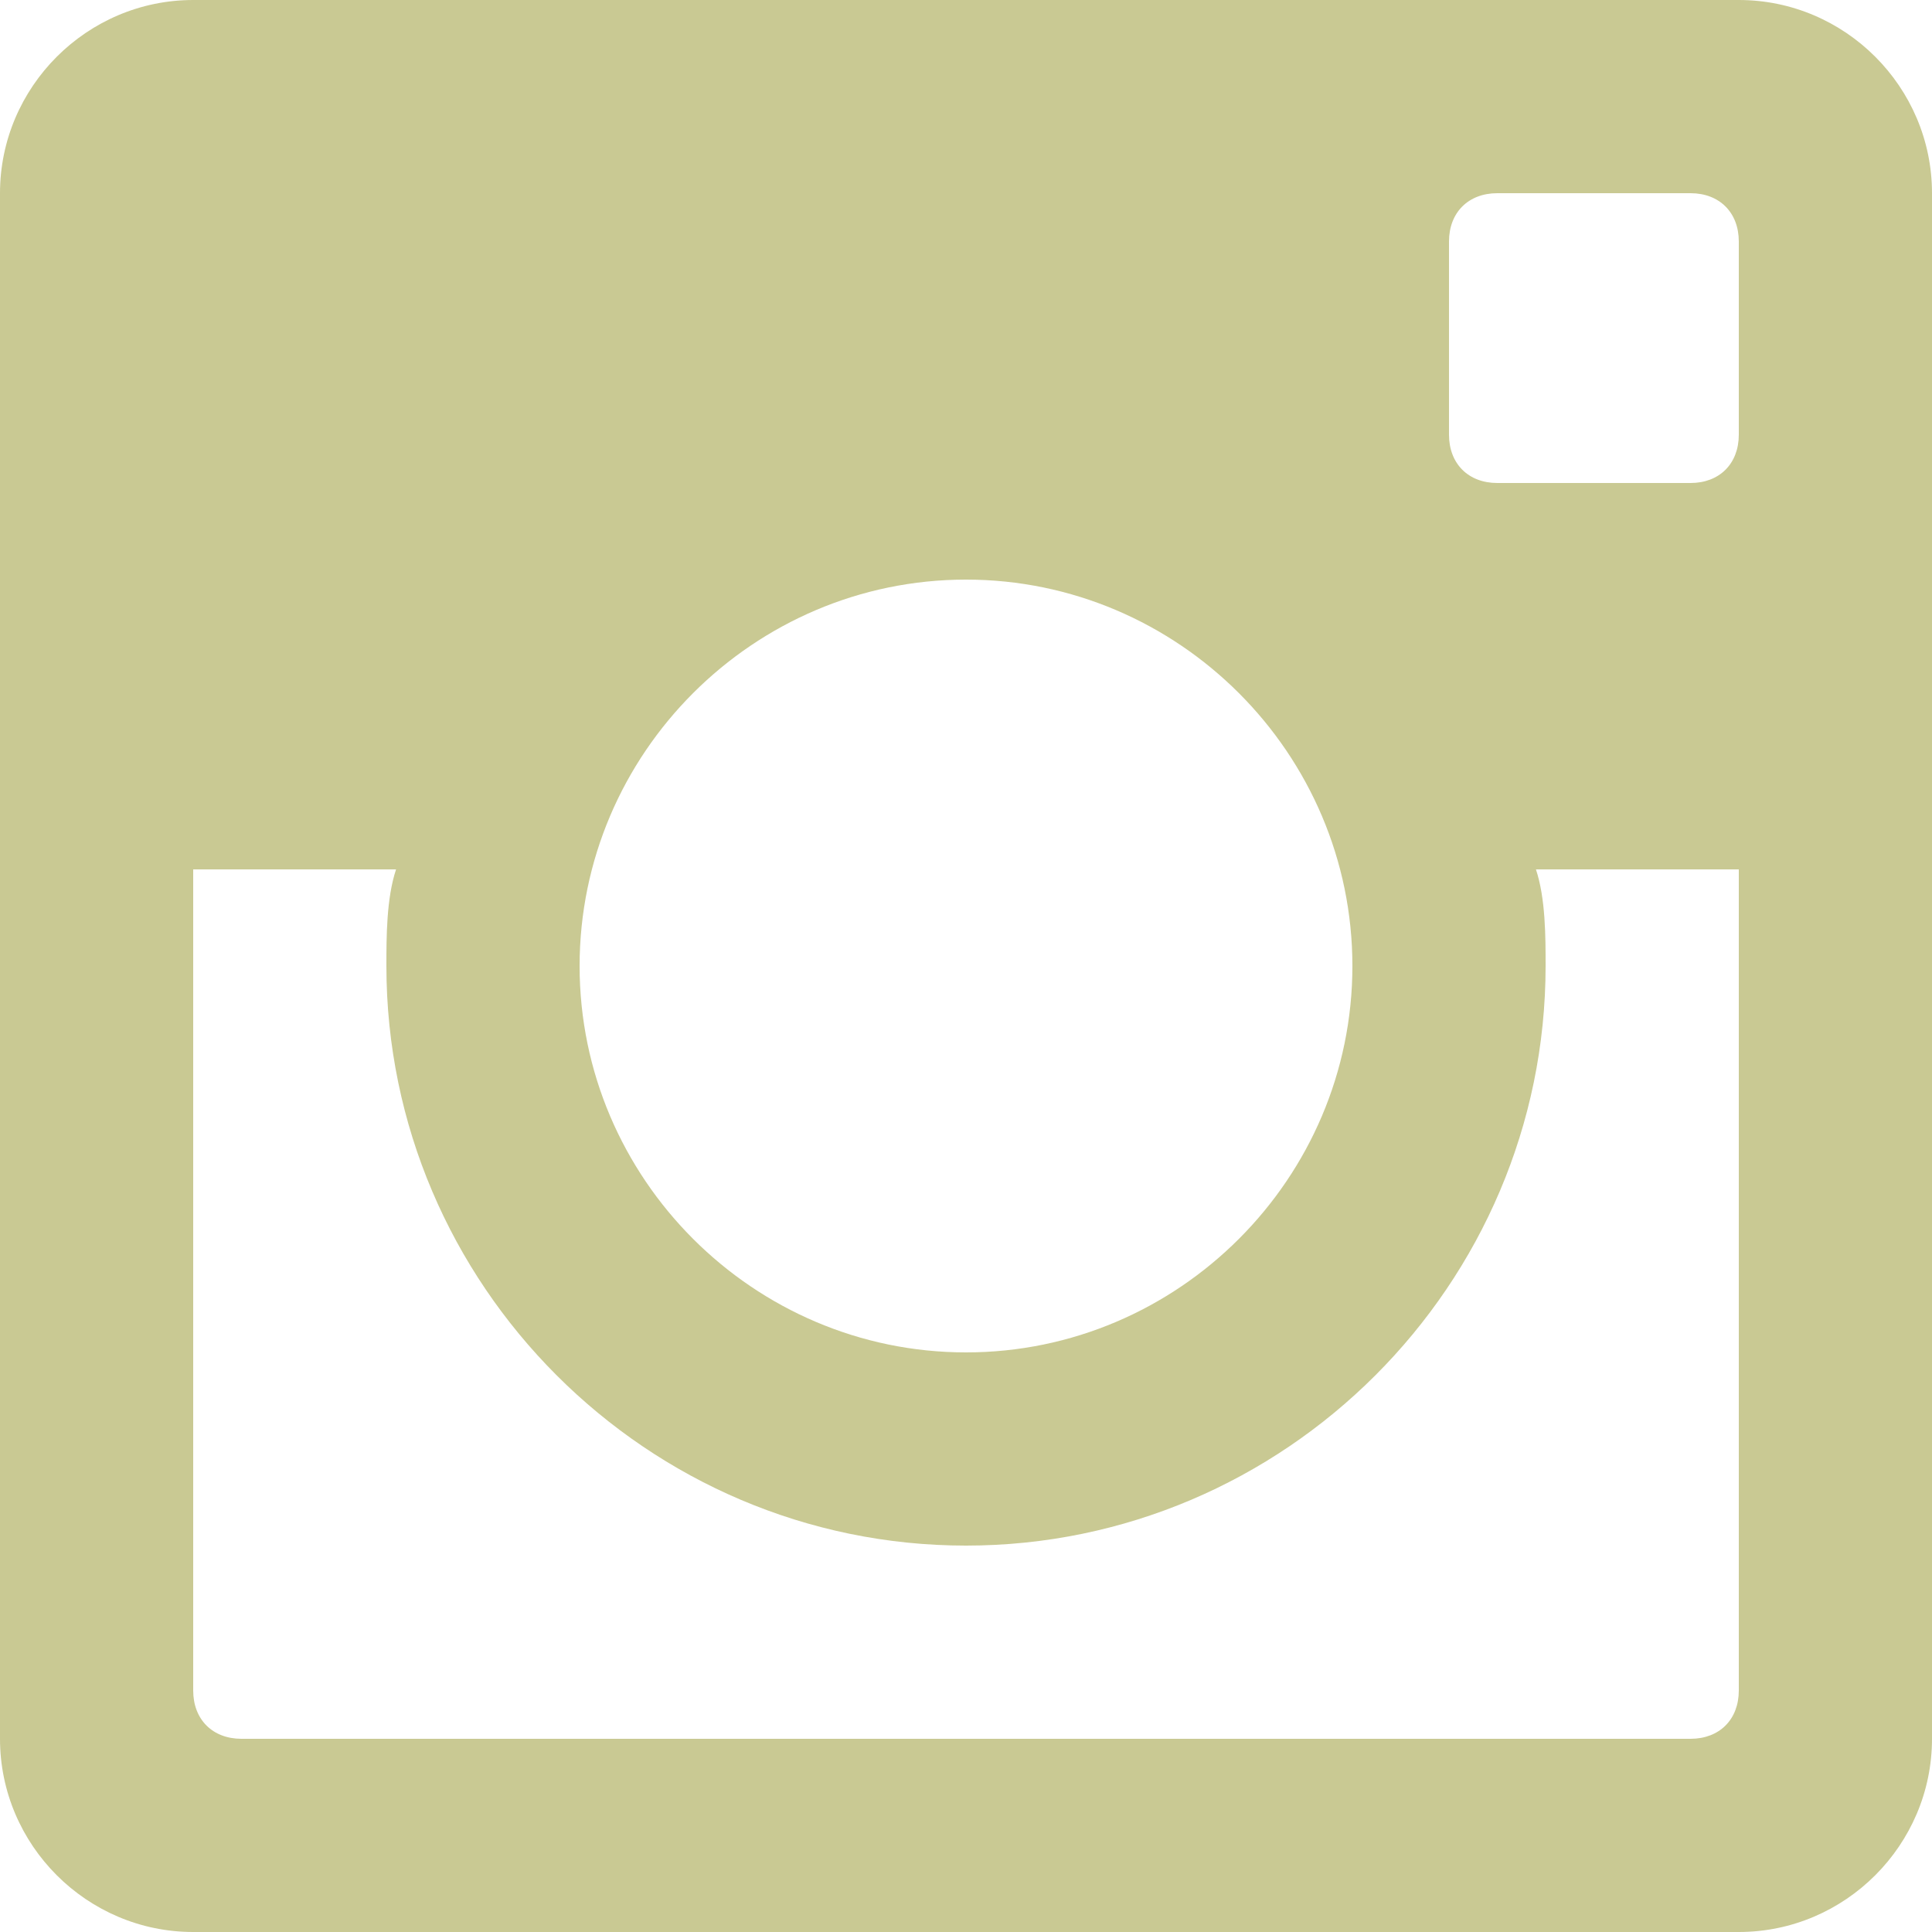 <svg width="100" height="100" viewBox="0 0 100 100" fill="none" xmlns="http://www.w3.org/2000/svg">
<path d="M90 0H10C4.5 0 0 4.5 0 10V90C0 95.5 4.5 100 10 100H90C95.5 100 100 95.5 100 90V10C100 4.5 95.5 0 90 0ZM50 30C61 30 70 39 70 50C70 61 61 70 50 70C39 70 30 61 30 50C30 39 39 30 50 30ZM12.5 90C11 90 10 89 10 87.5V45H20.5C20 46.5 20 48.5 20 50C20 66.5 33.5 80 50 80C66.5 80 80 66.5 80 50C80 48.5 80 46.5 79.5 45H90V87.5C90 89 89 90 87.5 90H12.5ZM90 22.5C90 24 89 25 87.5 25H77.5C76 25 75 24 75 22.5V12.5C75 11 76 10 77.5 10H87.5C89 10 90 11 90 12.5V22.5Z" fill="#C9C993"/>
</svg>
